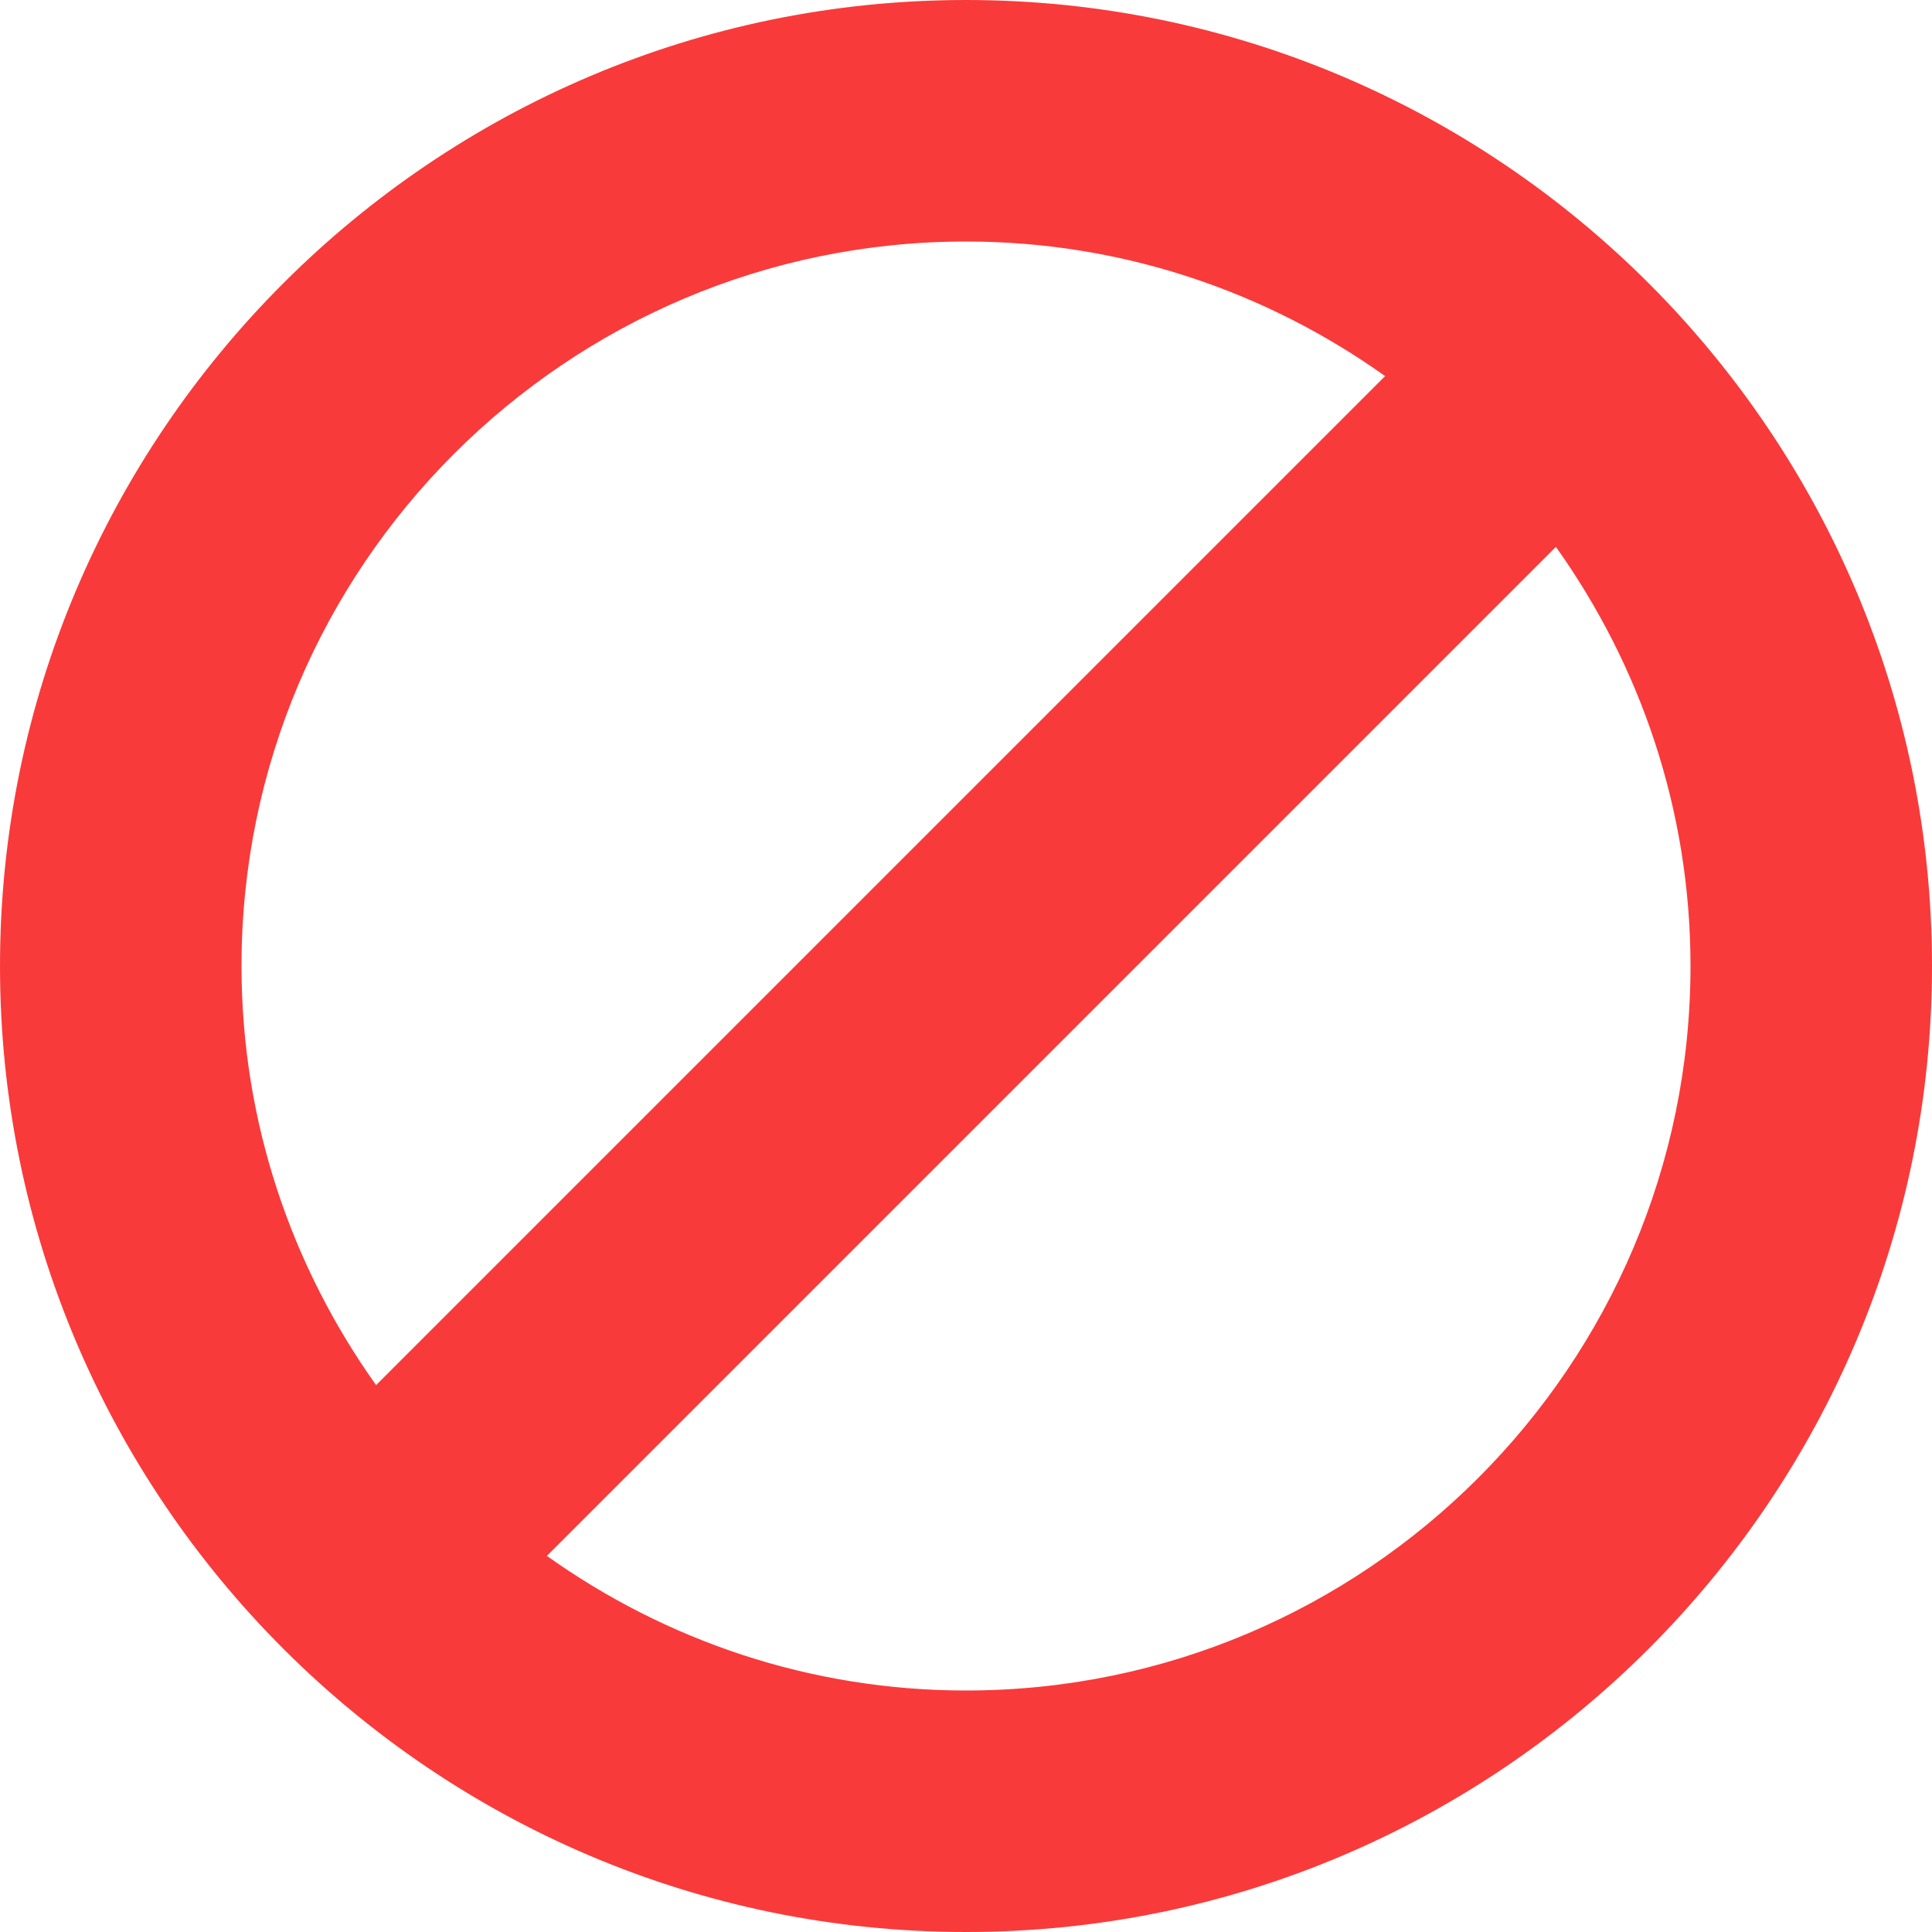 <svg width="15" height="15" viewBox="0 0 15 15" fill="none" xmlns="http://www.w3.org/2000/svg">
<g clip-path="url(#clip0_2_43674)">
<path d="M7.5 0C3.365 0 0 3.365 0 7.5C0 11.635 3.365 15 7.5 15C11.635 15 15 11.635 15 7.5C15 3.365 11.635 0 7.5 0ZM1.875 7.5C1.875 4.398 4.398 1.875 7.5 1.875C8.713 1.875 9.834 2.265 10.754 2.92L2.92 10.754C2.265 9.834 1.875 8.713 1.875 7.5ZM7.5 13.125C6.287 13.125 5.166 12.735 4.246 12.08L12.08 4.246C12.735 5.166 13.125 6.287 13.125 7.5C13.125 10.602 10.602 13.125 7.5 13.125Z" fill="#F93A3A"/>
</g>
<defs>
<clipPath id="clip0_2_43674">
<rect width="15" height="15" fill="white"/>
</clipPath>
</defs>
</svg>
